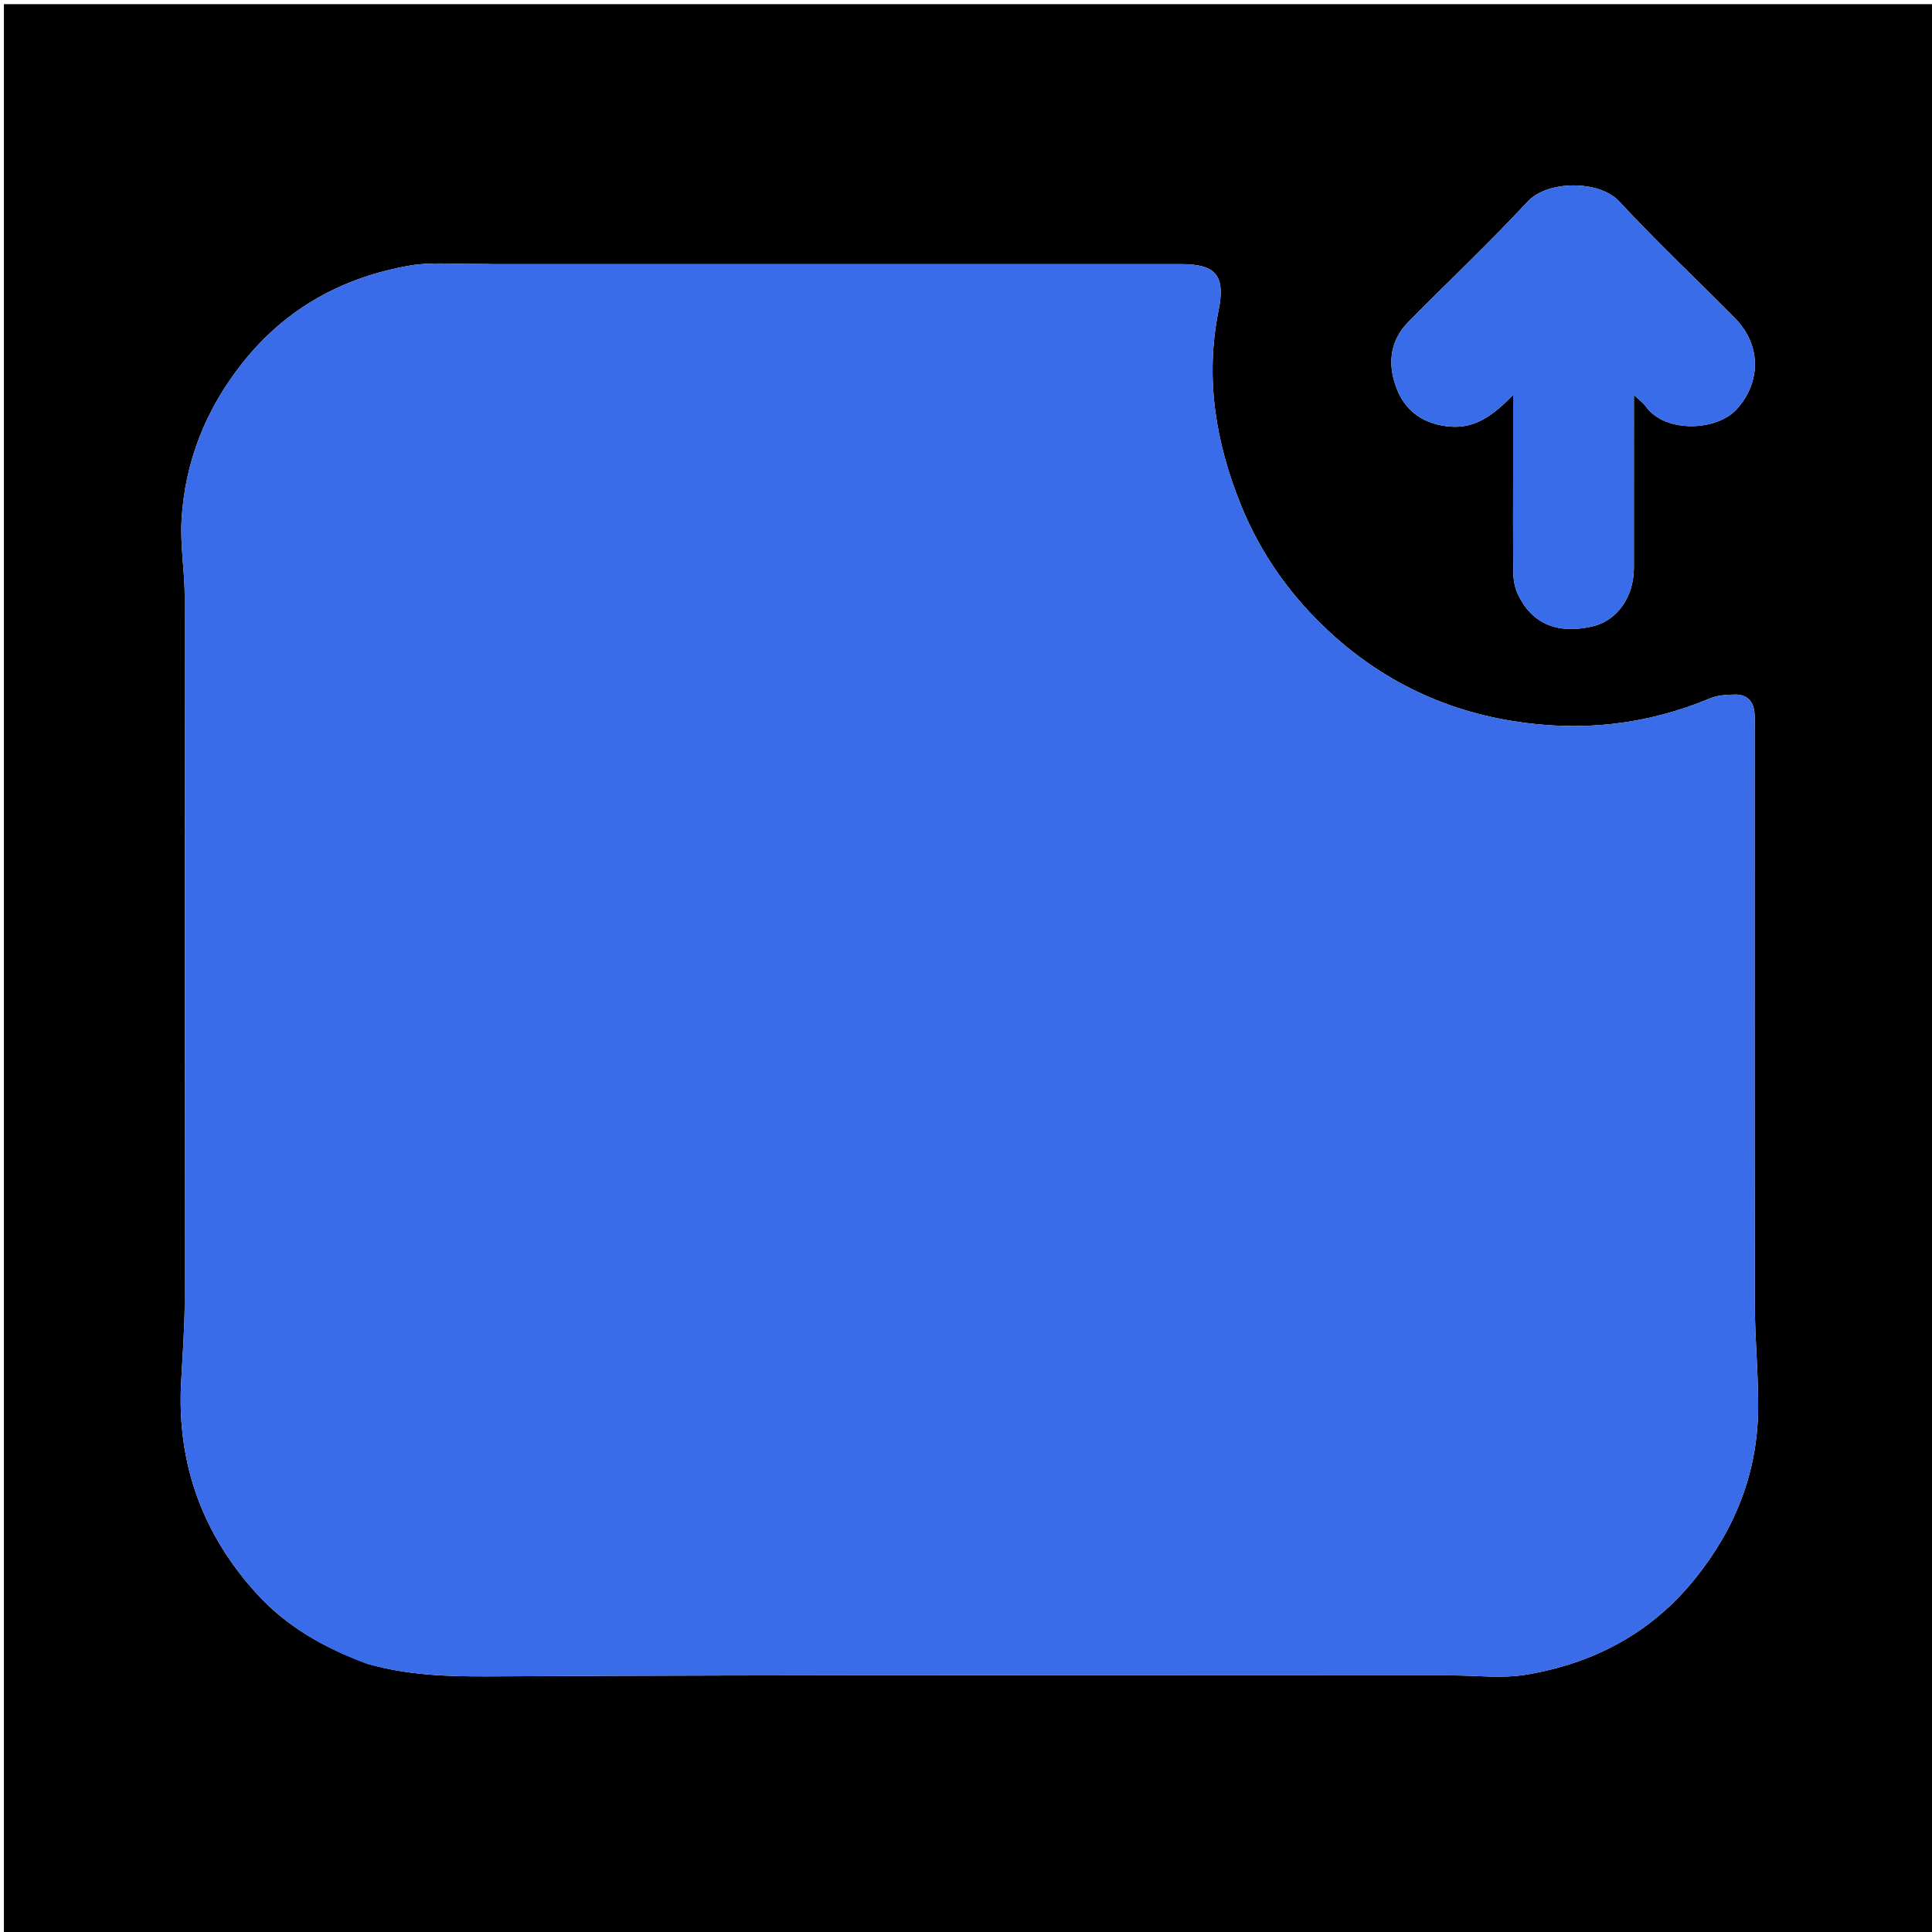 <svg version="1.1" id="Layer_1" xmlns="http://www.w3.org/2000/svg" xmlns:xlink="http://www.w3.org/1999/xlink" x="0px" y="0px"
	 width="100%" viewBox="0 0 512 512" enable-background="new 0 0 512 512" xml:space="preserve">
<path fill="#000000" opacity="1" stroke="none" 
	d="
M308,513 
	C205.358,513 103.217,513 1.037,513 
	C1.037,342.4 1.037,171.8 1.037,1.1 
	C171.558,1.1 342.117,1.1 512.838,1.1 
	C512.838,171.667 512.838,342.333 512.838,513 
	C444.8,513 376.65,513 308,513 
M97.643,441.002 
	C108.098,443.951 118.632,444.321 129.558,444.26 
	C214.546,443.791 299.538,444.002 384.529,443.999 
	C391.233,443.999 398.093,444.884 404.612,443.777 
	C422.352,440.765 437.509,432.832 449.094,418.511 
	C459.871,405.187 465.815,390.193 465.93,373.085 
	C465.992,363.986 465.062,354.882 465.046,345.78 
	C464.952,294.952 465.001,244.124 465,193.296 
	C465,191.963 465.046,190.628 464.984,189.297 
	C464.833,186.02 463.141,184.028 459.817,184.067 
	C457.564,184.093 455.135,184.257 453.097,185.107 
	C436.231,192.147 418.902,194 400.838,191.08 
	C380.24,187.749 362.786,178.397 348.437,163.672 
	C340.15,155.169 333.494,145.244 328.926,134.005 
	C322.121,117.26 319.322,100.165 322.926,82.289 
	C324.773,73.131 322.336,69.999 313.092,69.999 
	C252.265,69.999 191.438,70 130.611,69.997 
	C129.112,69.997 127.612,69.929 126.113,69.951 
	C120.251,70.037 114.257,69.389 108.553,70.39 
	C90.771,73.51 75.77,81.692 64.339,96.084 
	C54.585,108.366 49.013,122.233 48.121,137.79 
	C47.735,144.516 48.947,151.318 48.955,158.086 
	C49.03,220.246 49.032,282.406 48.956,344.566 
	C48.947,351.835 48.386,359.106 48,366.371 
	C46.852,387.928 53.687,406.674 68.193,422.517 
	C76.06,431.11 85.998,436.78 97.643,441.002 
M401,123.502 
	C401,132.992 400.933,142.483 401.057,151.972 
	C401.082,153.871 401.498,155.923 402.314,157.626 
	C406.013,165.342 412.772,168.129 422.008,165.999 
	C428.565,164.486 432.998,158.221 432.999,150.453 
	C433.002,135.539 433,120.625 433,104.669 
	C434.546,106.132 435.482,106.768 436.092,107.635 
	C441.172,114.851 454.989,114.313 460.304,108.381 
	C466.695,101.247 466.847,91.441 459.692,84.214 
	C449.501,73.921 438.942,63.974 429.096,53.364 
	C423.872,47.734 410.154,47.712 404.871,53.394 
	C394.674,64.36 383.748,74.646 373.227,85.315 
	C367.98,90.637 367.709,97.206 370.385,103.572 
	C372.818,109.358 377.719,112.498 384.238,113.047 
	C391.129,113.628 395.88,109.865 401,104.656 
	C401,111.312 401,116.907 401,123.502 
z"/>
<path fill="#3A6CE9" opacity="1" stroke="none" 
	d="
M97.24,440.949 
	C85.998,436.78 76.06,431.11 68.193,422.517 
	C53.687,406.674 46.852,387.928 48,366.371 
	C48.386,359.106 48.947,351.835 48.956,344.566 
	C49.032,282.406 49.03,220.246 48.955,158.086 
	C48.947,151.318 47.735,144.516 48.121,137.79 
	C49.013,122.233 54.585,108.366 64.339,96.084 
	C75.77,81.692 90.771,73.51 108.553,70.39 
	C114.257,69.389 120.251,70.037 126.113,69.951 
	C127.612,69.929 129.112,69.997 130.611,69.997 
	C191.438,70 252.265,69.999 313.092,69.999 
	C322.336,69.999 324.773,73.131 322.926,82.289 
	C319.322,100.165 322.121,117.26 328.926,134.005 
	C333.494,145.244 340.15,155.169 348.437,163.672 
	C362.786,178.397 380.24,187.749 400.838,191.08 
	C418.902,194 436.231,192.147 453.097,185.107 
	C455.135,184.257 457.564,184.093 459.817,184.067 
	C463.141,184.028 464.833,186.02 464.984,189.297 
	C465.046,190.628 465,191.963 465,193.296 
	C465.001,244.124 464.952,294.952 465.046,345.78 
	C465.062,354.882 465.992,363.986 465.93,373.085 
	C465.815,390.193 459.871,405.187 449.094,418.511 
	C437.509,432.832 422.352,440.765 404.612,443.777 
	C398.093,444.884 391.233,443.999 384.529,443.999 
	C299.538,444.002 214.546,443.791 129.558,444.26 
	C118.632,444.321 108.098,443.951 97.24,440.949 
z"/>
<path fill="#396CE8" opacity="1" stroke="none" 
	d="
M401,123.002 
	C401,116.907 401,111.312 401,104.656 
	C395.88,109.865 391.129,113.628 384.238,113.047 
	C377.719,112.498 372.818,109.358 370.385,103.572 
	C367.709,97.206 367.98,90.637 373.227,85.315 
	C383.748,74.646 394.674,64.36 404.871,53.394 
	C410.154,47.712 423.872,47.734 429.096,53.364 
	C438.942,63.974 449.501,73.921 459.692,84.214 
	C466.847,91.441 466.695,101.247 460.304,108.381 
	C454.989,114.313 441.172,114.851 436.092,107.635 
	C435.482,106.768 434.546,106.132 433,104.669 
	C433,120.625 433.002,135.539 432.999,150.453 
	C432.998,158.221 428.565,164.486 422.008,165.999 
	C412.772,168.129 406.013,165.342 402.314,157.626 
	C401.498,155.923 401.082,153.871 401.057,151.972 
	C400.933,142.483 401,132.992 401,123.002 
z"/>
</svg>